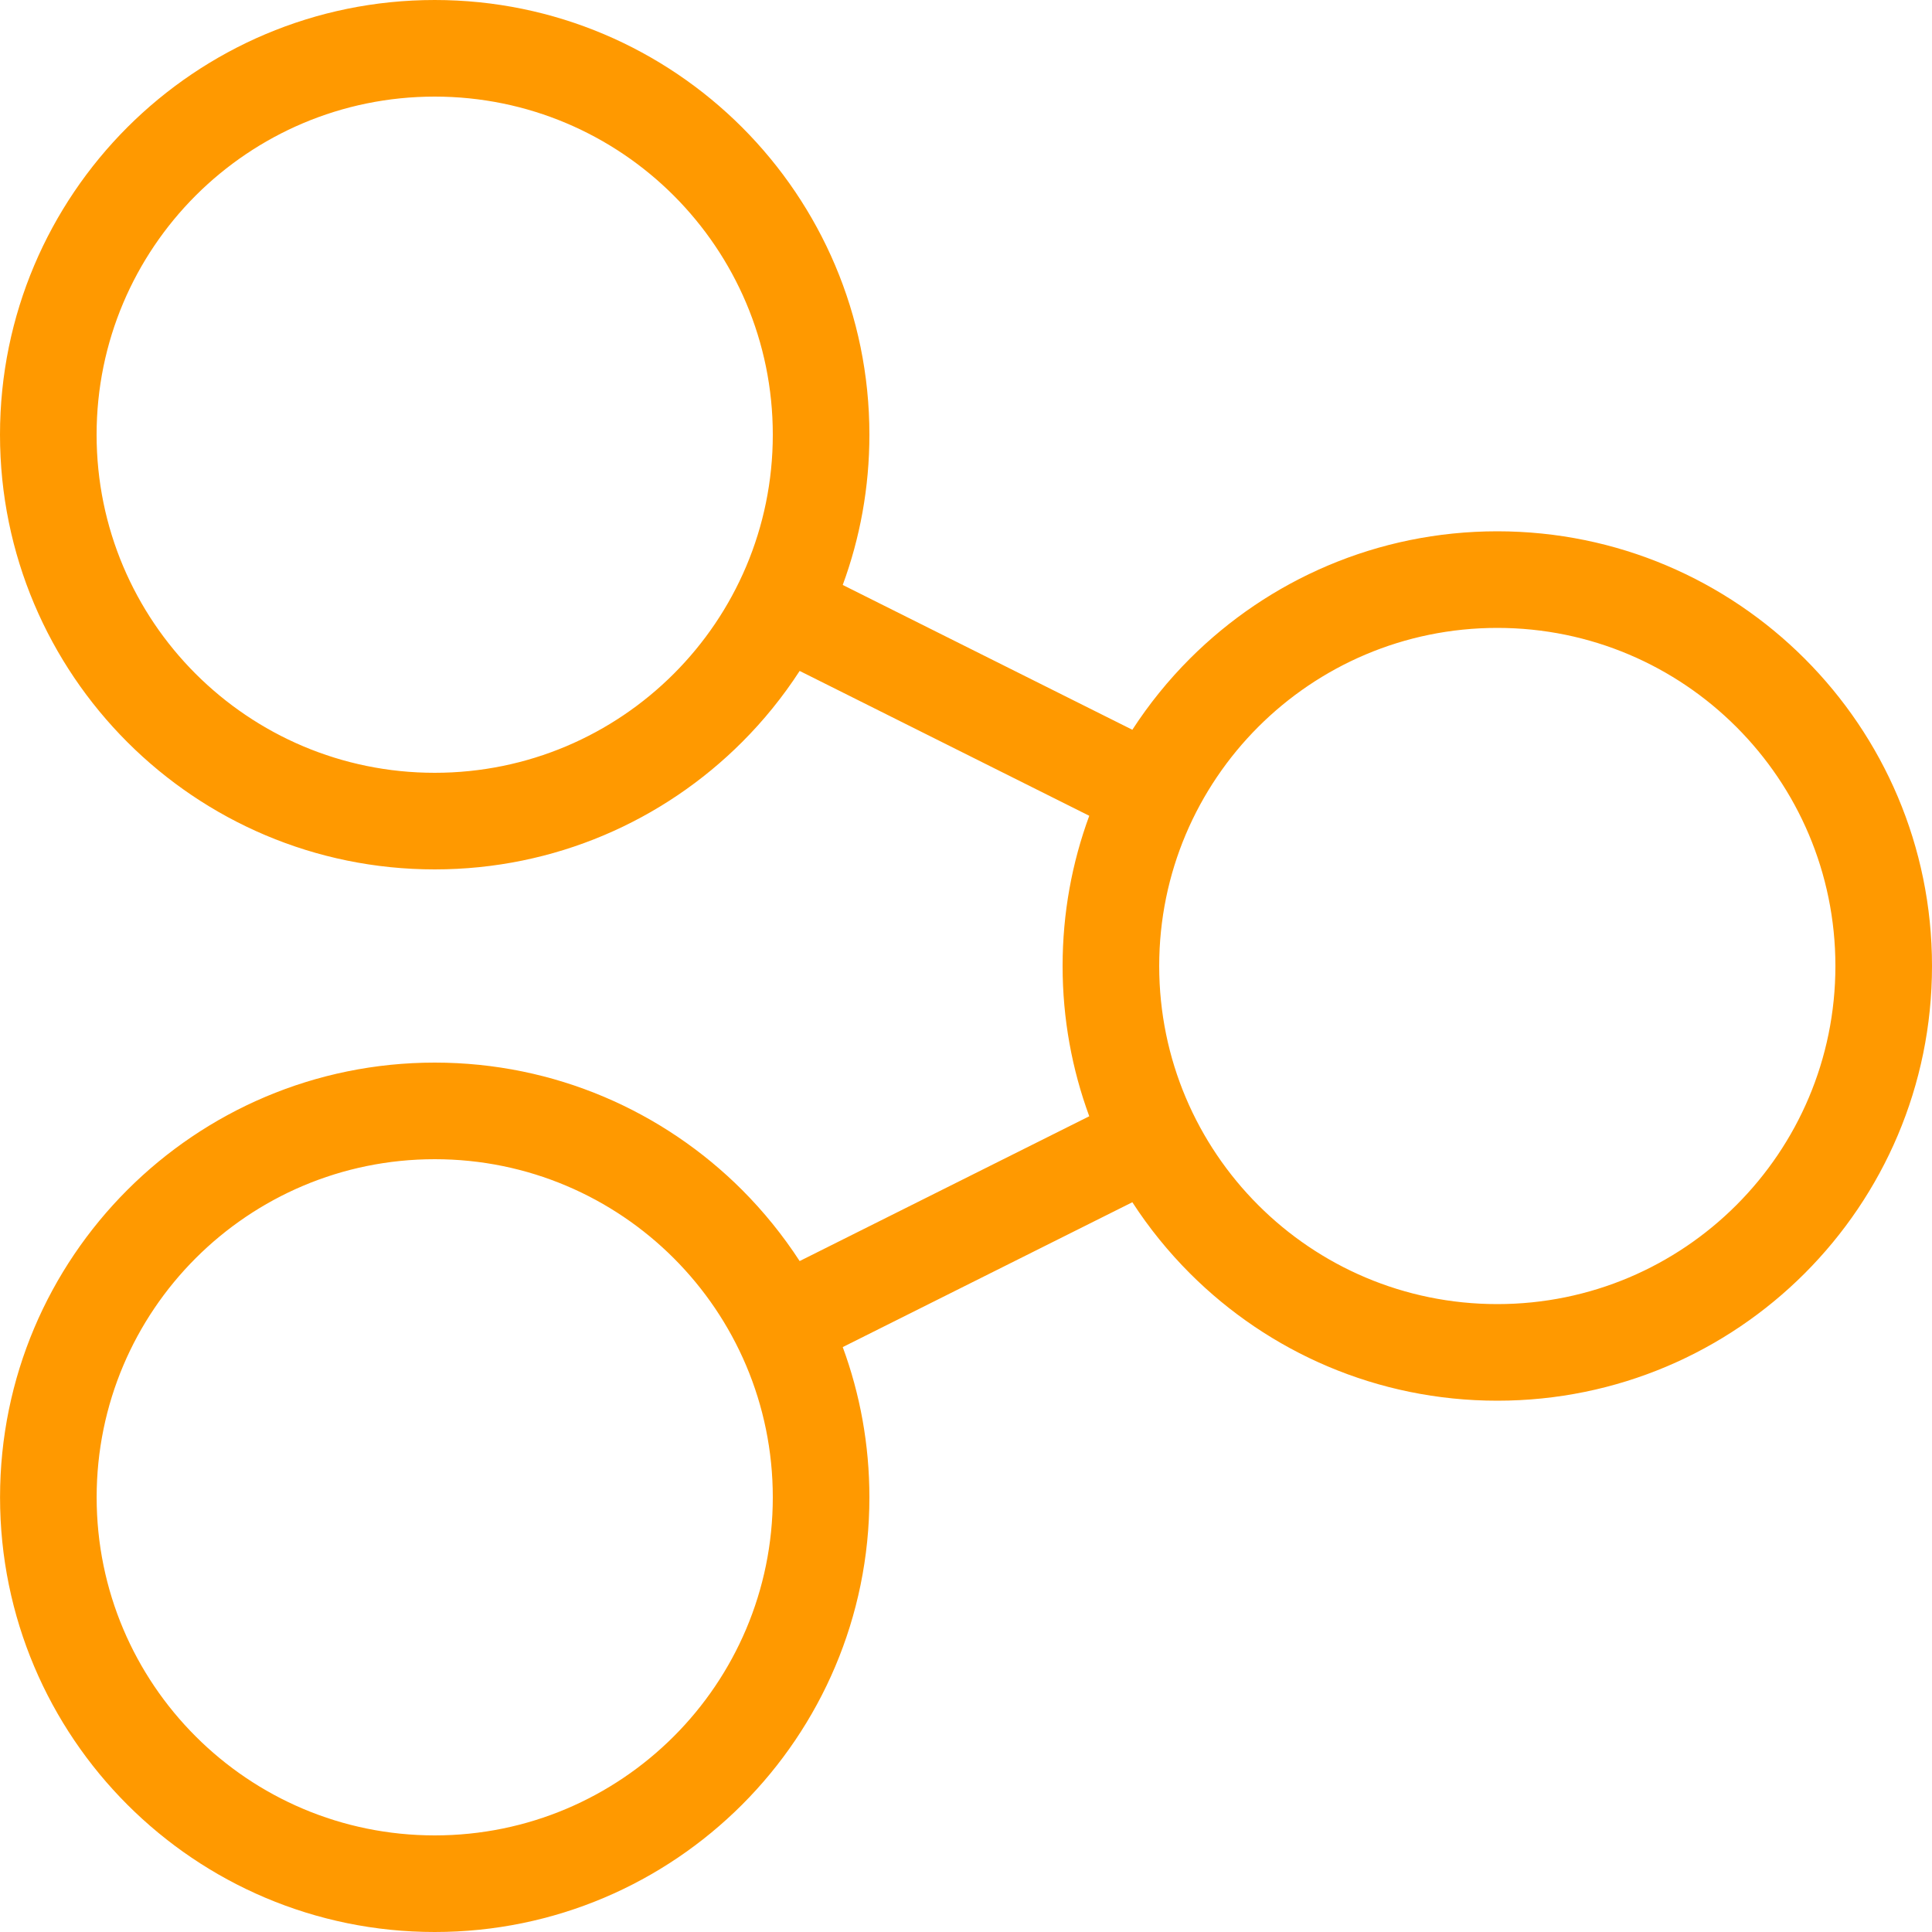 <svg xmlns="http://www.w3.org/2000/svg" xmlns:xlink="http://www.w3.org/1999/xlink" preserveAspectRatio="xMidYMid" width="40" height="40" viewBox="0 0 40 40">
  <defs>
    <style>
      .links-i {
        fill: #f90;
        fill-rule: evenodd;
      }
    </style>
  </defs>
  <path d="M17.448,12.111 L23.444,15.109 C23.789,14.577 24.189,14.083 24.636,13.636 C26.265,12.008 28.515,11.000 31.000,11.000 C33.485,11.000 35.735,12.008 37.364,13.637 C38.992,15.265 40.000,17.516 40.000,20.000 C40.000,22.485 38.992,24.735 37.364,26.364 C35.735,27.993 33.485,29.000 31.000,29.000 C28.515,29.000 26.265,27.993 24.636,26.364 C24.190,25.917 23.789,25.424 23.444,24.891 L17.448,27.890 C17.805,28.859 18.000,29.907 18.000,31.000 C18.000,33.485 16.992,35.735 15.364,37.364 C13.735,38.992 11.485,40.000 9.001,40.000 C6.516,40.000 4.265,38.992 2.637,37.364 C1.008,35.735 0.001,33.485 0.001,31.000 C0.001,28.515 1.008,26.265 2.637,24.636 C4.265,23.008 6.516,22.000 9.001,22.000 C11.485,22.000 13.735,23.008 15.364,24.636 C15.810,25.083 16.210,25.577 16.556,26.109 L22.552,23.111 C22.195,22.141 22.000,21.093 22.000,20.000 C22.000,18.907 22.195,17.859 22.552,16.890 L16.556,13.891 C16.211,14.423 15.811,14.917 15.364,15.364 C13.735,16.993 11.485,18.000 9.000,18.000 C6.515,18.000 4.265,16.993 2.636,15.364 C1.008,13.736 -0.000,11.485 -0.000,9.000 C-0.000,6.515 1.008,4.265 2.636,2.636 C4.265,1.008 6.515,-0.000 9.000,-0.000 C11.485,-0.000 13.735,1.008 15.364,2.636 C16.992,4.265 18.000,6.515 18.000,9.000 C18.000,10.094 17.805,11.141 17.448,12.111 L17.448,12.111 ZM35.950,15.051 C34.683,13.784 32.933,13.000 31.000,13.000 C29.067,13.000 27.316,13.784 26.050,15.050 C24.784,16.317 24.000,18.067 24.000,20.000 C24.000,21.933 24.784,23.684 26.050,24.950 C27.316,26.217 29.067,27.000 31.000,27.000 C32.933,27.000 34.683,26.217 35.950,24.950 C37.216,23.684 38.000,21.933 38.000,20.000 C38.000,18.067 37.216,16.317 35.950,15.051 L35.950,15.051 ZM13.950,4.050 C12.684,2.784 10.933,2.000 9.000,2.000 C7.067,2.000 5.317,2.784 4.050,4.050 C2.784,5.317 2.000,7.067 2.000,9.000 C2.000,10.933 2.784,12.684 4.050,13.950 C5.317,15.216 7.067,16.000 9.000,16.000 C10.933,16.000 12.684,15.216 13.950,13.950 C15.216,12.684 16.000,10.933 16.000,9.000 C16.000,7.067 15.216,5.317 13.950,4.050 L13.950,4.050 ZM13.950,26.050 C12.684,24.784 10.933,24.000 9.001,24.000 C7.068,24.000 5.317,24.784 4.051,26.050 C2.784,27.317 2.001,29.067 2.001,31.000 C2.001,32.933 2.784,34.684 4.051,35.950 C5.317,37.216 7.068,38.000 9.001,38.000 C10.933,38.000 12.684,37.216 13.950,35.950 C15.216,34.684 16.000,32.933 16.000,31.000 C16.000,29.067 15.216,27.317 13.950,26.050 Z" class="seopult-icon links-i"/>
</svg>
